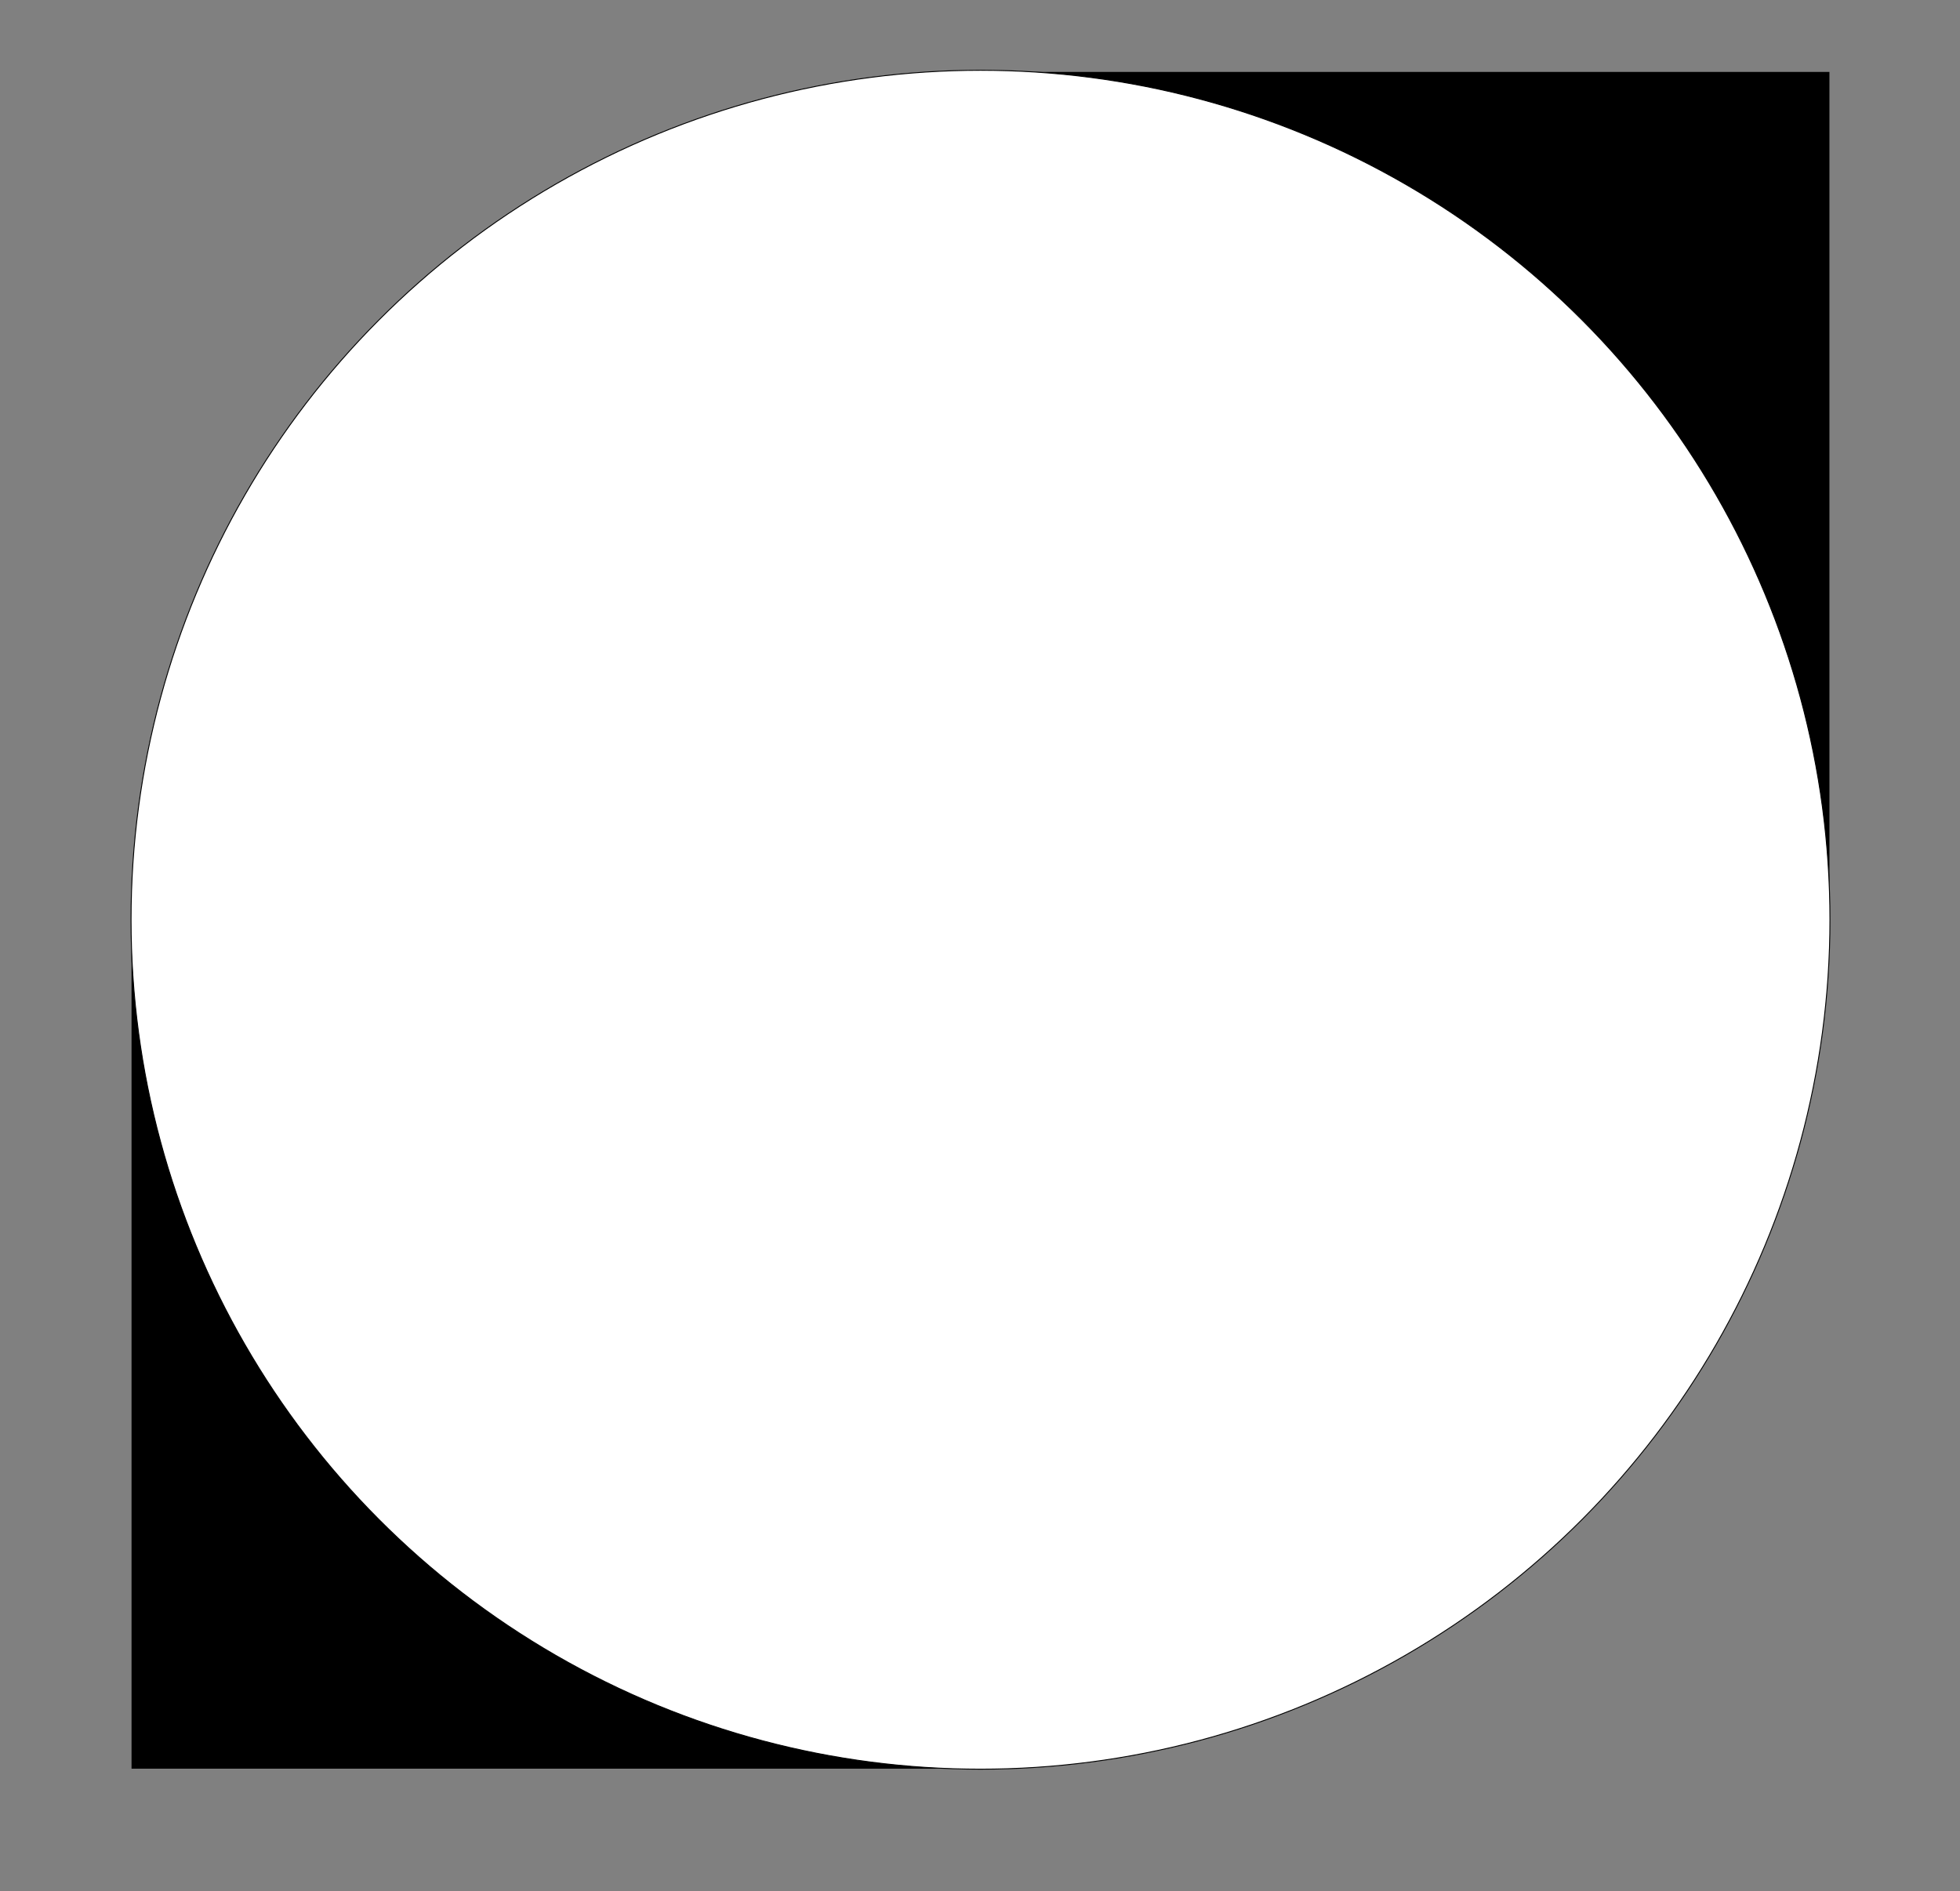 <?xml version="1.0" encoding="UTF-8" standalone="no"?>
<!-- Created with Inkscape (http://www.inkscape.org/) -->

<svg
   xmlns:dc="http://purl.org/dc/elements/1.1/"
   xmlns:cc="http://creativecommons.org/ns#"
   xmlns:rdf="http://www.w3.org/1999/02/22-rdf-syntax-ns#"
   xmlns:svg="http://www.w3.org/2000/svg"
   xmlns="http://www.w3.org/2000/svg"
   xmlns:sodipodi="http://sodipodi.sourceforge.net/DTD/sodipodi-0.dtd"
   xmlns:inkscape="http://www.inkscape.org/namespaces/inkscape"
   id="svg2"
   version="1.1"
   inkscape:version="0.91 r13725"
   width="213.75"
   height="206.25"
   viewBox="0 0 213.75 206.25"
   sodipodi:docname="29-2016-11-13 02-43-52pm.svg">
  <rect x="0" y="0" width="213.75" height="206.25" fill="#808080" stroke="none"/>
  <defs
     id="defs6" />
  <sodipodi:namedview
     pagecolor="#ffffff"
     bordercolor="#666666"
     borderopacity="1"
     objecttolerance="10"
     gridtolerance="10"
     guidetolerance="10"
     inkscape:pageopacity="0"
     inkscape:pageshadow="2"
     inkscape:window-width="1366"
     inkscape:window-height="705"
     id="namedview4"
     showgrid="false"
     inkscape:zoom="1.6182032"
     inkscape:cx="137.25526"
     inkscape:cy="110.60803"
     inkscape:window-x="-8"
     inkscape:window-y="-8"
     inkscape:window-maximized="1"
     inkscape:current-layer="svg2" />
  <path
     style="opacity:1;fill:#000000;fill-opacity:1;stroke:#000000;stroke-width:0;stroke-linejoin:miter;stroke-miterlimit:4;stroke-dasharray:none;stroke-opacity:1"
     d="m 106.71,7.845 0,92.893 -92.365,0 0,92.148 92.803,0 0,-92.803 92.363,0 0,-92.238 -92.801,0 z"
     id="rect4142"
     inkscape:connector-curvature="0"
     inkscape:export-xdpi="97.100258"
     inkscape:export-ydpi="97.100258" />
  <circle
     style="opacity:1;fill:#ffffff;fill-opacity:1;stroke:#000000;stroke-width:0.1;stroke-linejoin:miter;stroke-miterlimit:4;stroke-dasharray:none;stroke-opacity:1"
     id="path4140"
     cx="106.929"
     cy="100.302"
     r="92.638"
     inkscape:export-xdpi="97.100258"
     inkscape:export-ydpi="97.100258" />
</svg>
